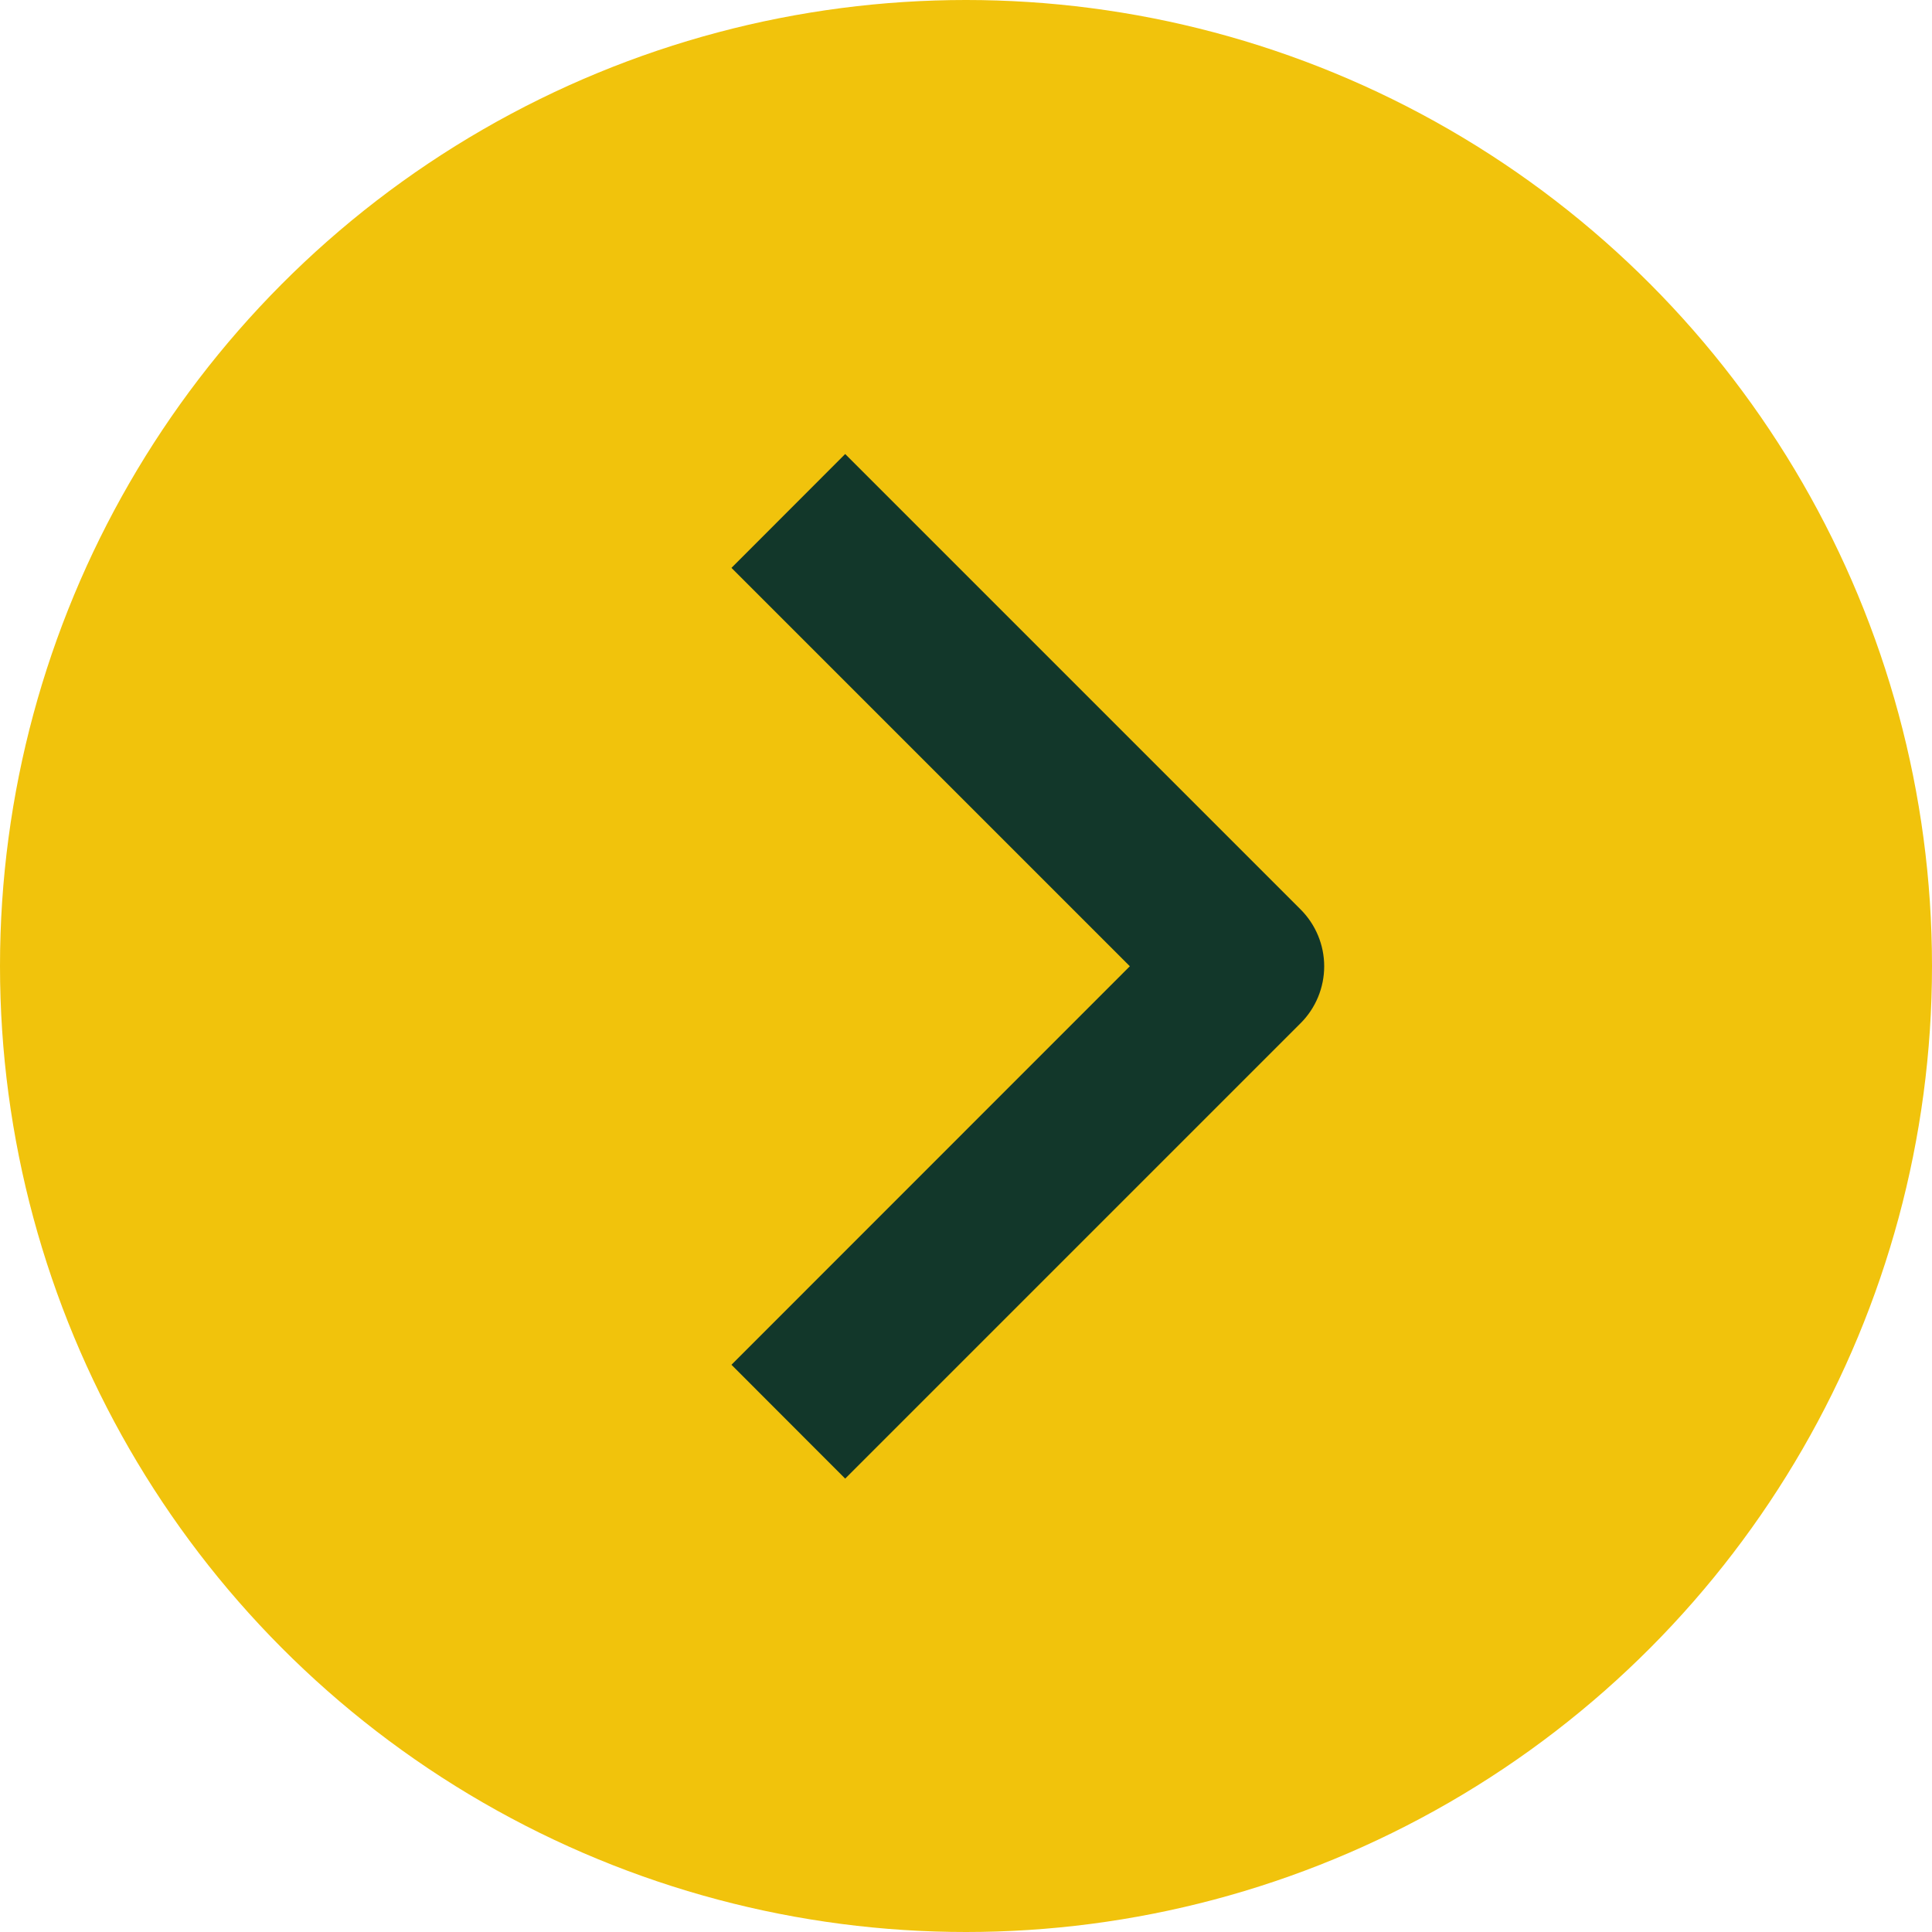 <svg width="15" height="15" viewBox="0 0 15 15" fill="none" xmlns="http://www.w3.org/2000/svg">
<circle cx="7.5" cy="7.5" r="7.5" fill="#F1C30C"/>
<path fill-rule="evenodd" clip-rule="evenodd" d="M10.098 7.944L6.562 11.48L5.679 10.596L8.772 7.502L5.679 4.409L6.562 3.525L10.098 7.061C10.215 7.178 10.281 7.337 10.281 7.502C10.281 7.668 10.215 7.827 10.098 7.944Z" fill="#12372A"/>
</svg>
